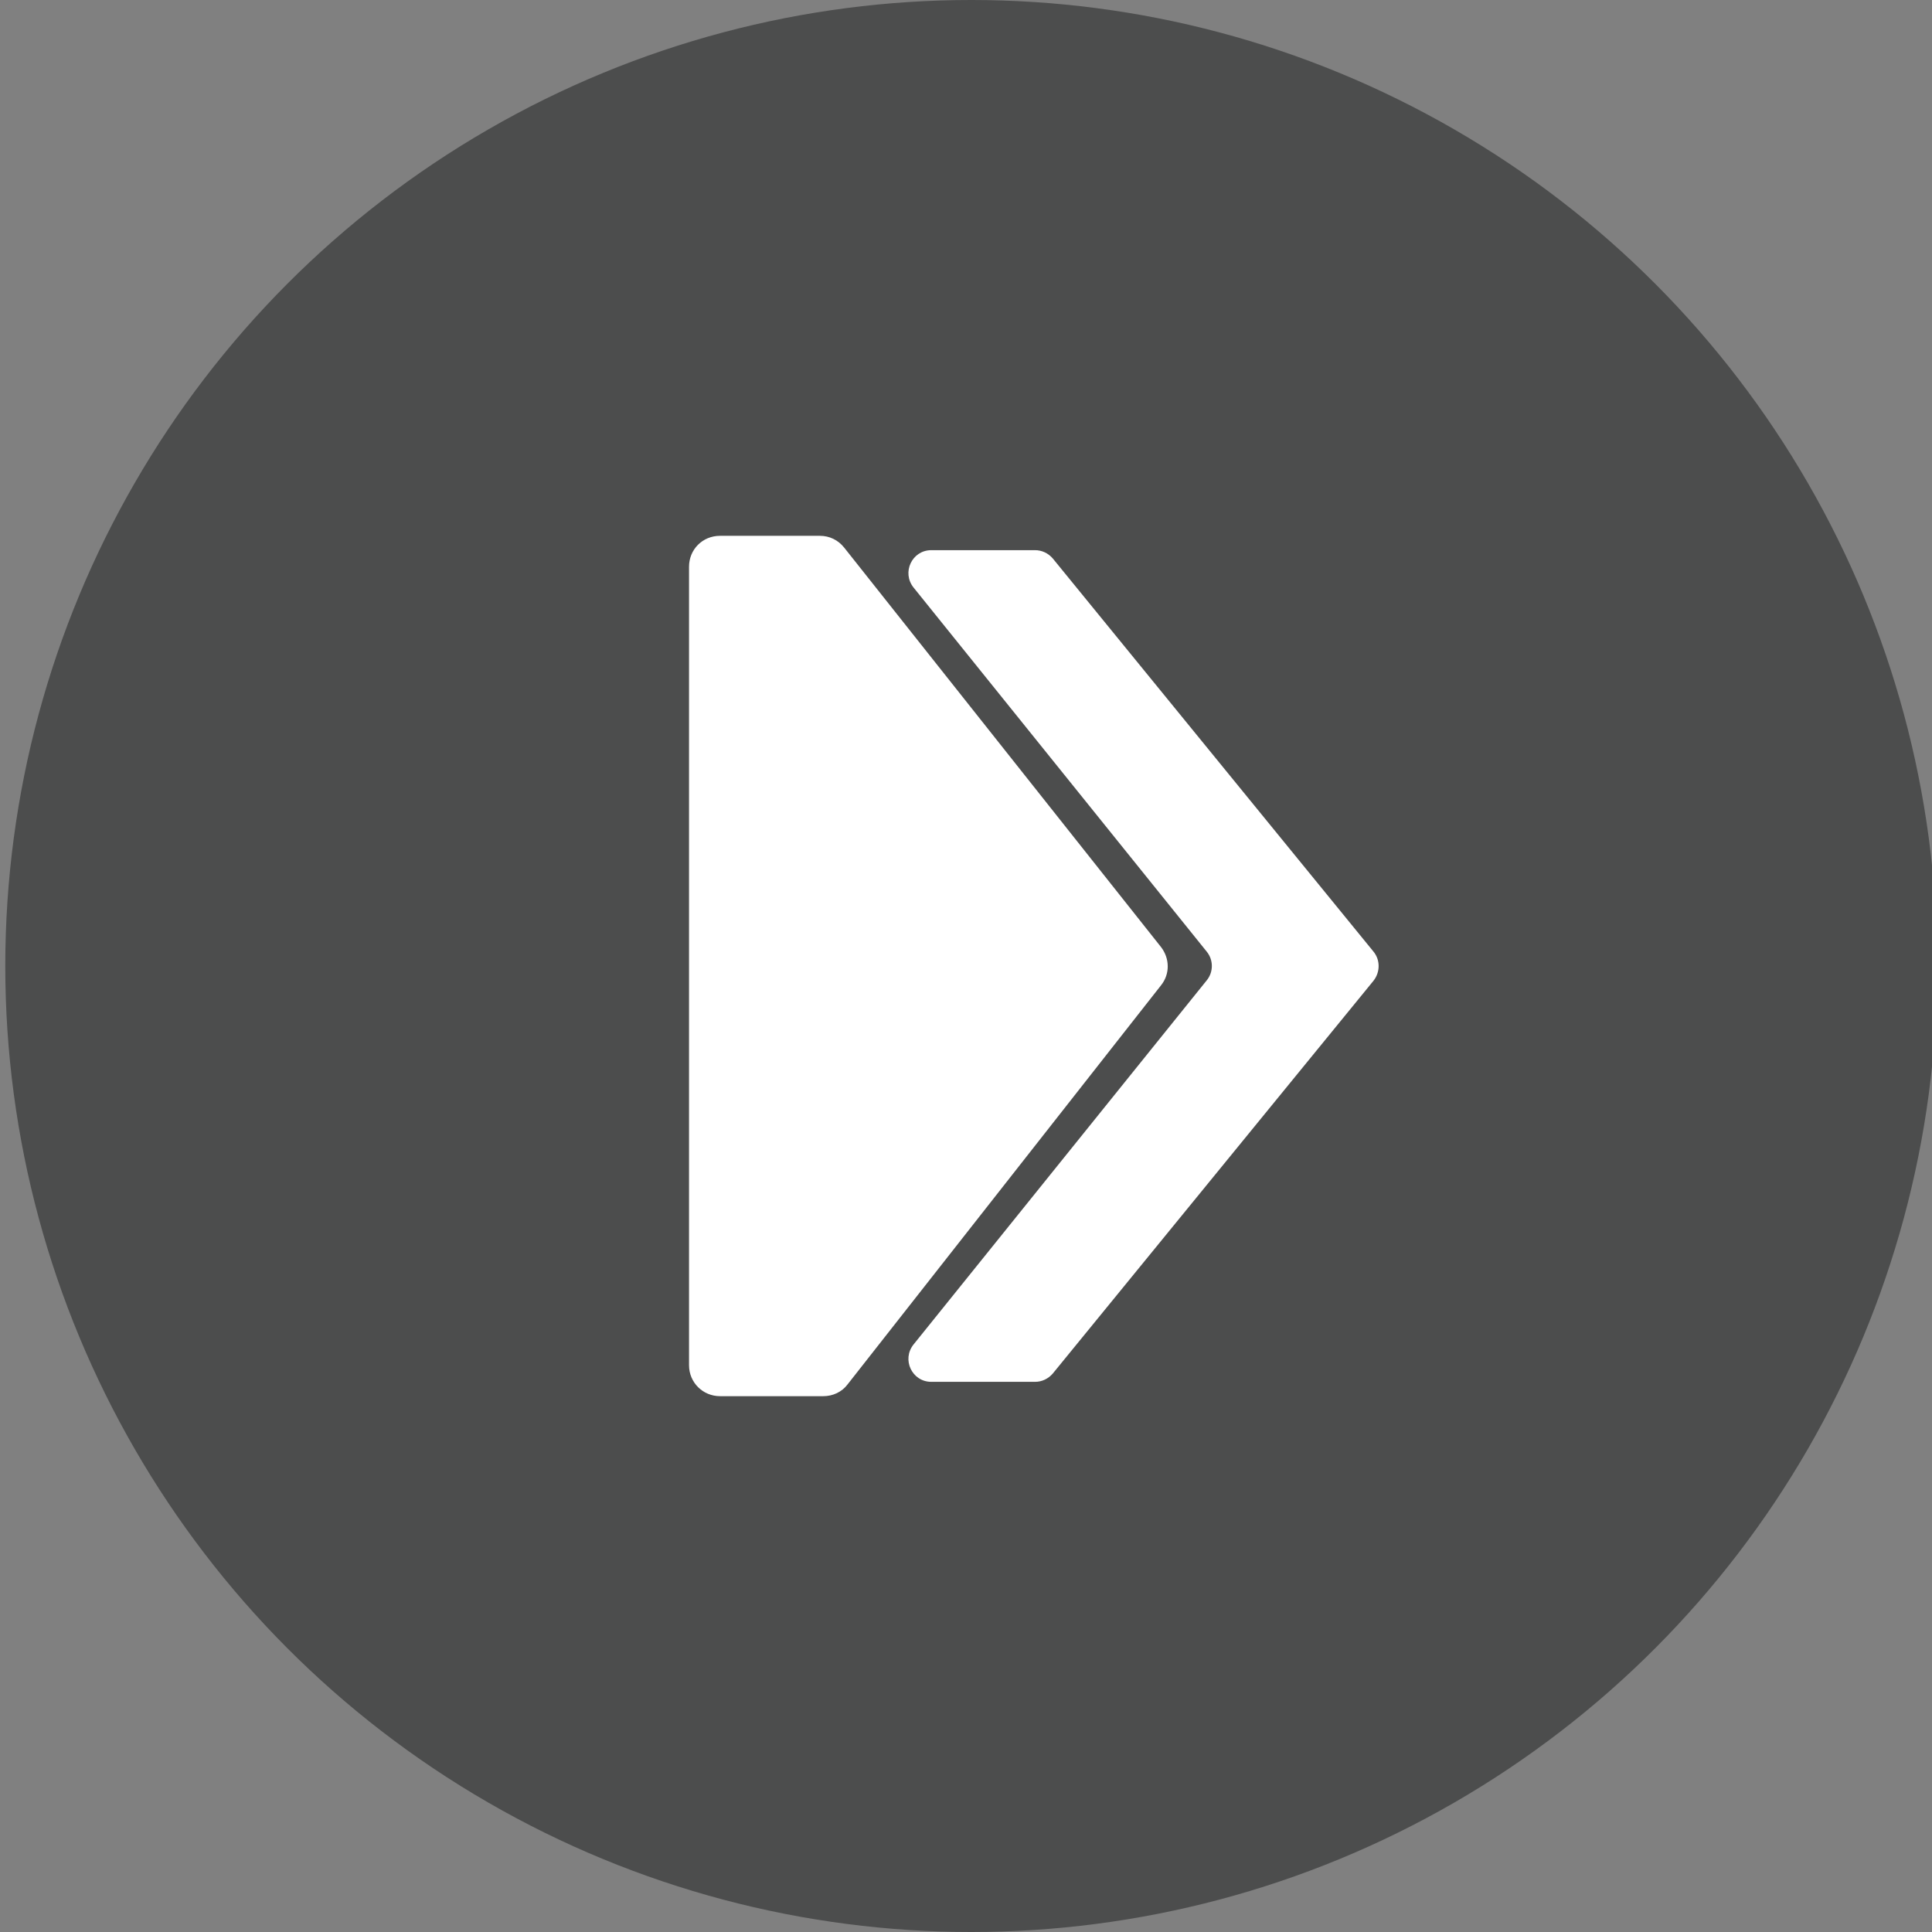 <?xml version="1.0" encoding="utf-8"?>
<!-- Generator: Adobe Illustrator 19.0.0, SVG Export Plug-In . SVG Version: 6.00 Build 0)  -->
<svg version="1.1" id="Capa_1" xmlns="http://www.w3.org/2000/svg" xmlns:xlink="http://www.w3.org/1999/xlink" x="0px" y="0px"
	 viewBox="0 0 512 512" style="enable-background:new 0 0 512 512;" xml:space="preserve">
<rect x="0" y="0" width="512" height="512" fill="#808080" stroke="none"/>
<style type="text/css">
	.st0{fill:#4C4D4D;}
	.st1{display:none;}
	.st2{display:inline;fill:#FFFFFF;}
	.st3{fill:#FFFFFF;}
</style>
<circle id="XMLID_6_" class="st0" cx="257.4" cy="256" r="256"/>
<g id="STOP" class="st1">
	<path id="XMLID_2_" class="st2" d="M219.2,392.7h-27.9c-9,0-16.3-7.3-16.3-16.3V135.6c0-9,7.3-16.3,16.3-16.3h27.9
		c9,0,16.3,7.3,16.3,16.3v240.8C235.5,385.4,228.2,392.7,219.2,392.7z"/>
	<path id="XMLID_3_" class="st2" d="M320.7,392.7h-27.9c-9,0-16.3-7.3-16.3-16.3V135.6c0-9,7.3-16.3,16.3-16.3h27.9
		c9,0,16.3,7.3,16.3,16.3v240.8C337,385.4,329.7,392.7,320.7,392.7z"/>
</g>
<g id="NEXT">
	<path id="XMLID_5_" class="st3" d="M190.8,142h26.5c2.5,0,4.8,1.1,6.4,3.1l84,105.9c2.3,3,2.4,7.1,0,10.1l-83.1,105.8
		c-1.5,2-3.9,3.1-6.4,3.1h-27.4c-4.5,0-8.2-3.6-8.2-8.2V150.2C182.6,145.6,186.2,142,190.8,142z"/>
	<path id="XMLID_4_" class="st3" d="M246.8,145.8h27.5c1.8,0,3.5,0.8,4.7,2.2L364,252.2c1.8,2.2,1.8,5.4,0,7.7L279,364
		c-1.2,1.4-2.9,2.2-4.7,2.2h-27.5c-5.1,0-7.9-5.9-4.7-9.9l77.7-96.5c1.8-2.2,1.8-5.4,0-7.6l-77.7-96.5
		C238.9,151.7,241.7,145.8,246.8,145.8z"/>
</g>
<g id="PREV" class="st1">
	<path id="XMLID_7_" class="st2" d="M331.7,370h-26.5c-2.5,0-4.8-1.1-6.4-3.1l-84-105.9c-2.3-3-2.4-7.1,0-10.1l83.1-105.8
		c1.5-2,3.9-3.1,6.4-3.1h27.4c4.5,0,8.2,3.6,8.2,8.2v211.7C339.9,366.4,336.2,370,331.7,370z"/>
	<path id="XMLID_1_" class="st2" d="M275.7,366.2h-27.5c-1.8,0-3.5-0.8-4.7-2.2l-85.1-104.1c-1.8-2.2-1.8-5.4,0-7.7L243.5,148
		c1.2-1.4,2.9-2.2,4.7-2.2h27.5c5.1,0,7.9,5.9,4.7,9.9l-77.7,96.5c-1.8,2.2-1.8,5.4,0,7.6l77.7,96.5
		C283.6,360.3,280.8,366.2,275.7,366.2z"/>
</g>
</svg>

